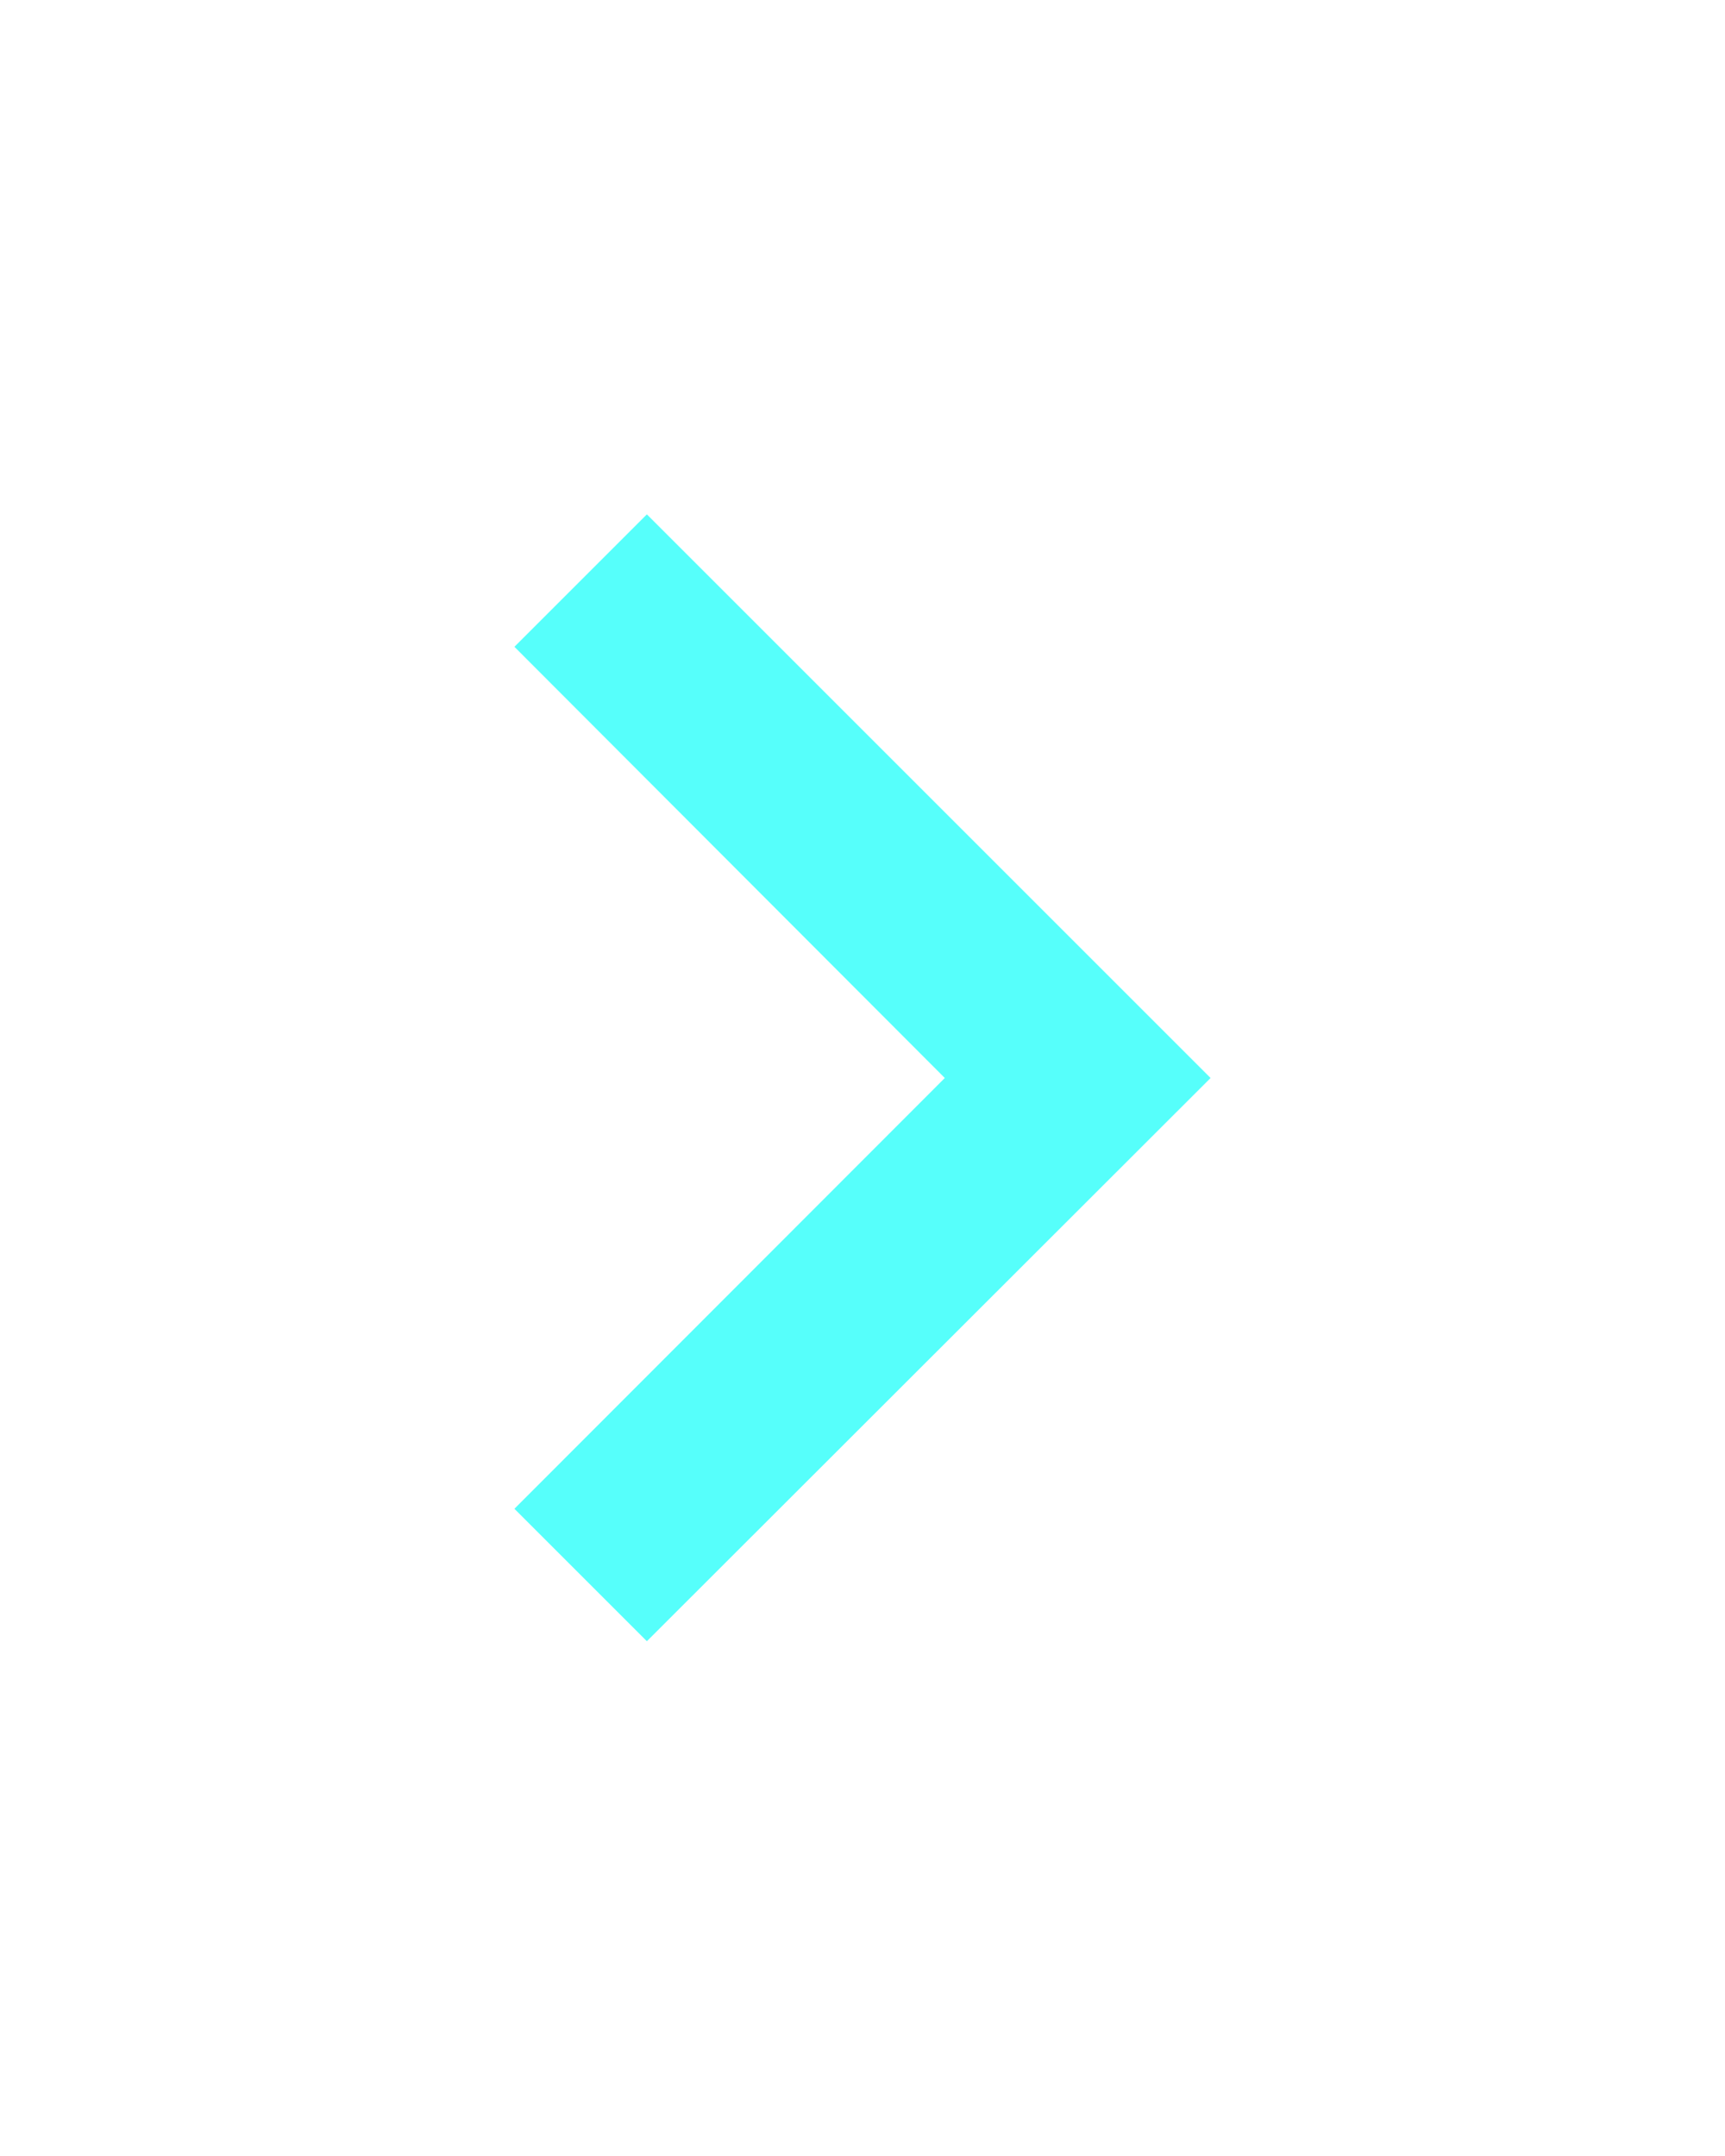 <svg xmlns="http://www.w3.org/2000/svg" xmlns:xlink="http://www.w3.org/1999/xlink" width="20.12" height="25.149" viewBox="0 0 20.12 25.149">
  <defs>
    <filter id="Trazado_241" x="0" y="0" width="20.12" height="25.149" filterUnits="userSpaceOnUse">
      <feOffset input="SourceAlpha"/>
      <feGaussianBlur stdDeviation="2" result="blur"/>
      <feFlood flood-color="#56fffb"/>
      <feComposite operator="in" in2="blur"/>
      <feComposite in="SourceGraphic"/>
    </filter>
  </defs>
  <g transform="matrix(1, 0, 0, 1, 0, 0)" filter="url(#Trazado_241)">
    <path id="Trazado_241-2" data-name="Trazado 241" d="M1.545,8.12,6.575,3.1,11.6,8.12l1.545-1.545L6.575,0,0,6.575Z" transform="translate(14.12 6) rotate(90)" fill="#56fffb"/>
  </g>
</svg>
